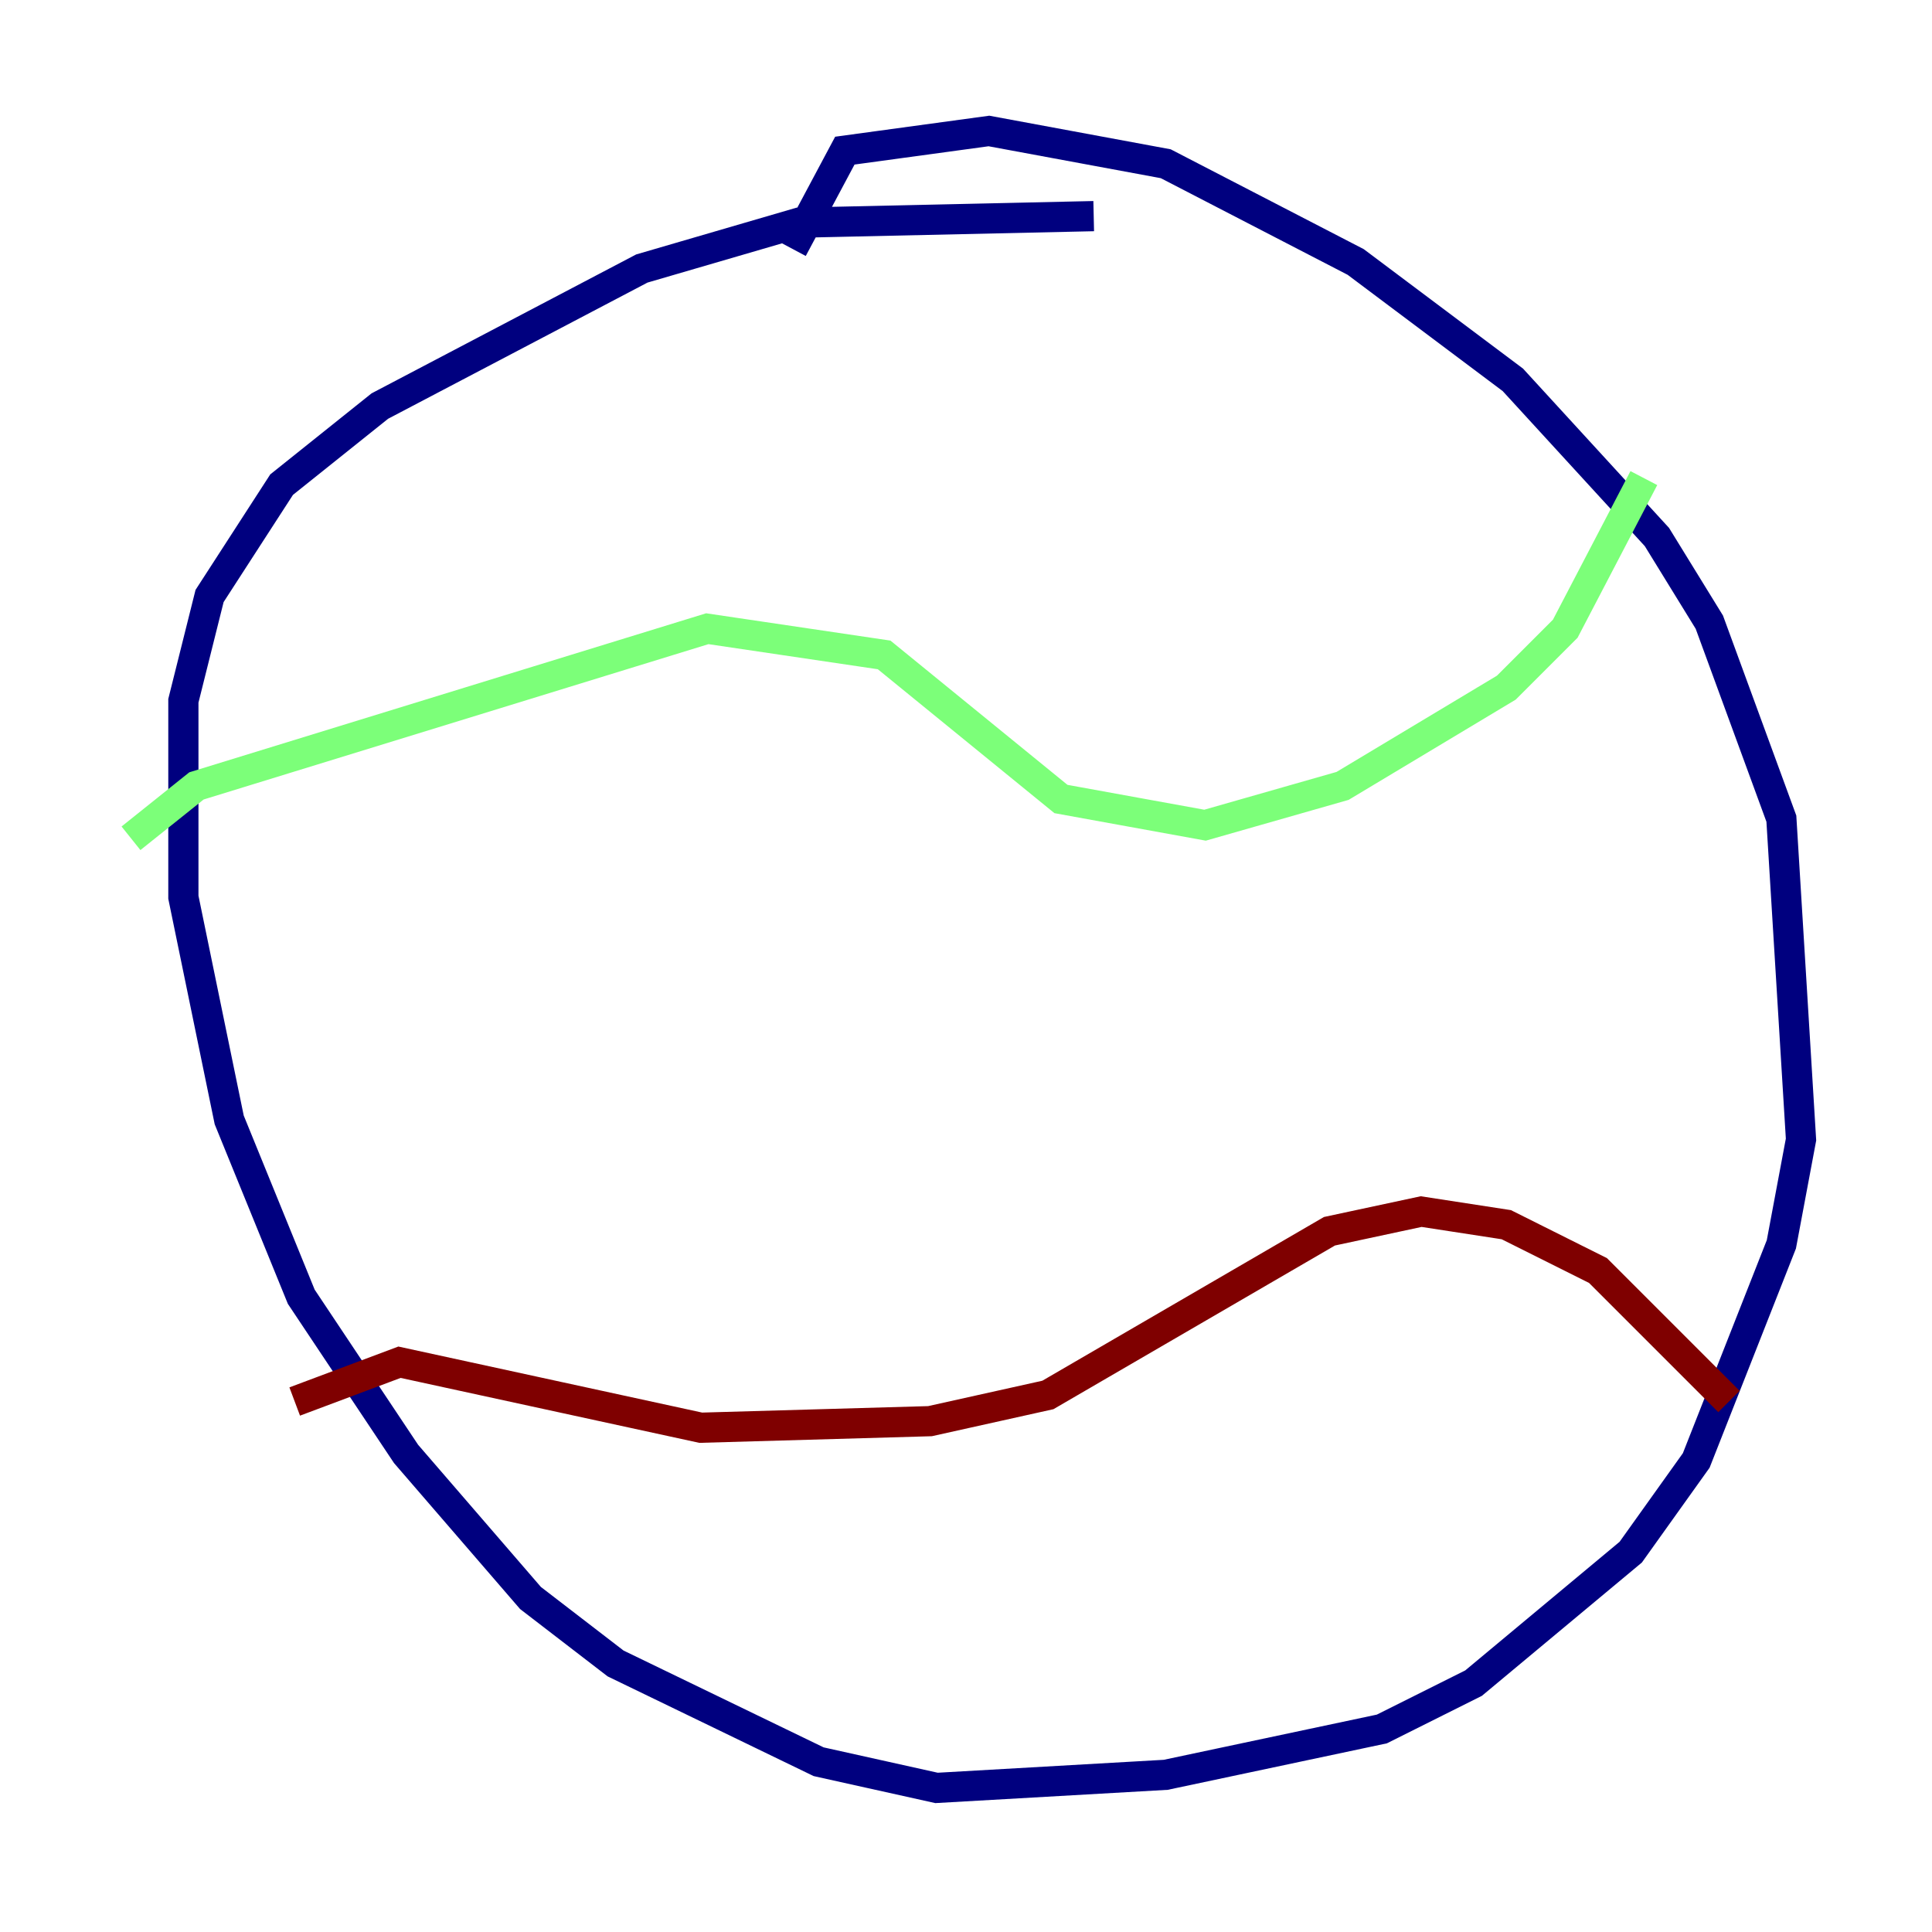<?xml version="1.0" encoding="utf-8" ?>
<svg baseProfile="tiny" height="128" version="1.2" viewBox="0,0,128,128" width="128" xmlns="http://www.w3.org/2000/svg" xmlns:ev="http://www.w3.org/2001/xml-events" xmlns:xlink="http://www.w3.org/1999/xlink"><defs /><polyline fill="none" points="52.502,16.488 55.973,9.98 65.519,8.678 77.234,10.848 89.817,17.356 100.231,25.166 109.776,35.58 113.248,41.22 118.02,54.237 119.322,75.498 118.02,82.441 112.38,96.759 108.041,102.834 97.627,111.512 91.552,114.549 77.234,117.586 62.047,118.454 54.237,116.719 40.786,110.21 35.146,105.871 26.902,96.325 19.959,85.912 15.186,74.197 12.149,59.444 12.149,46.427 13.885,39.485 18.658,32.108 25.166,26.902 42.522,17.79 52.936,14.752 72.461,14.319" stroke="#00007f" stroke-width="2" /><polyline fill="none" points="108.909,31.675 103.702,41.654 99.797,45.559 88.949,52.068 79.837,54.671 70.291,52.936 58.576,43.39 46.861,41.654 13.017,52.068 8.678,55.539" stroke="#7cff79" stroke-width="2" /><polyline fill="none" points="114.549,92.854 105.871,84.176 99.797,81.139 94.156,80.271 88.081,81.573 69.424,92.42 61.614,94.156 46.427,94.59 26.468,90.251 19.525,92.854" stroke="#7f0000" stroke-width="2" /></svg>